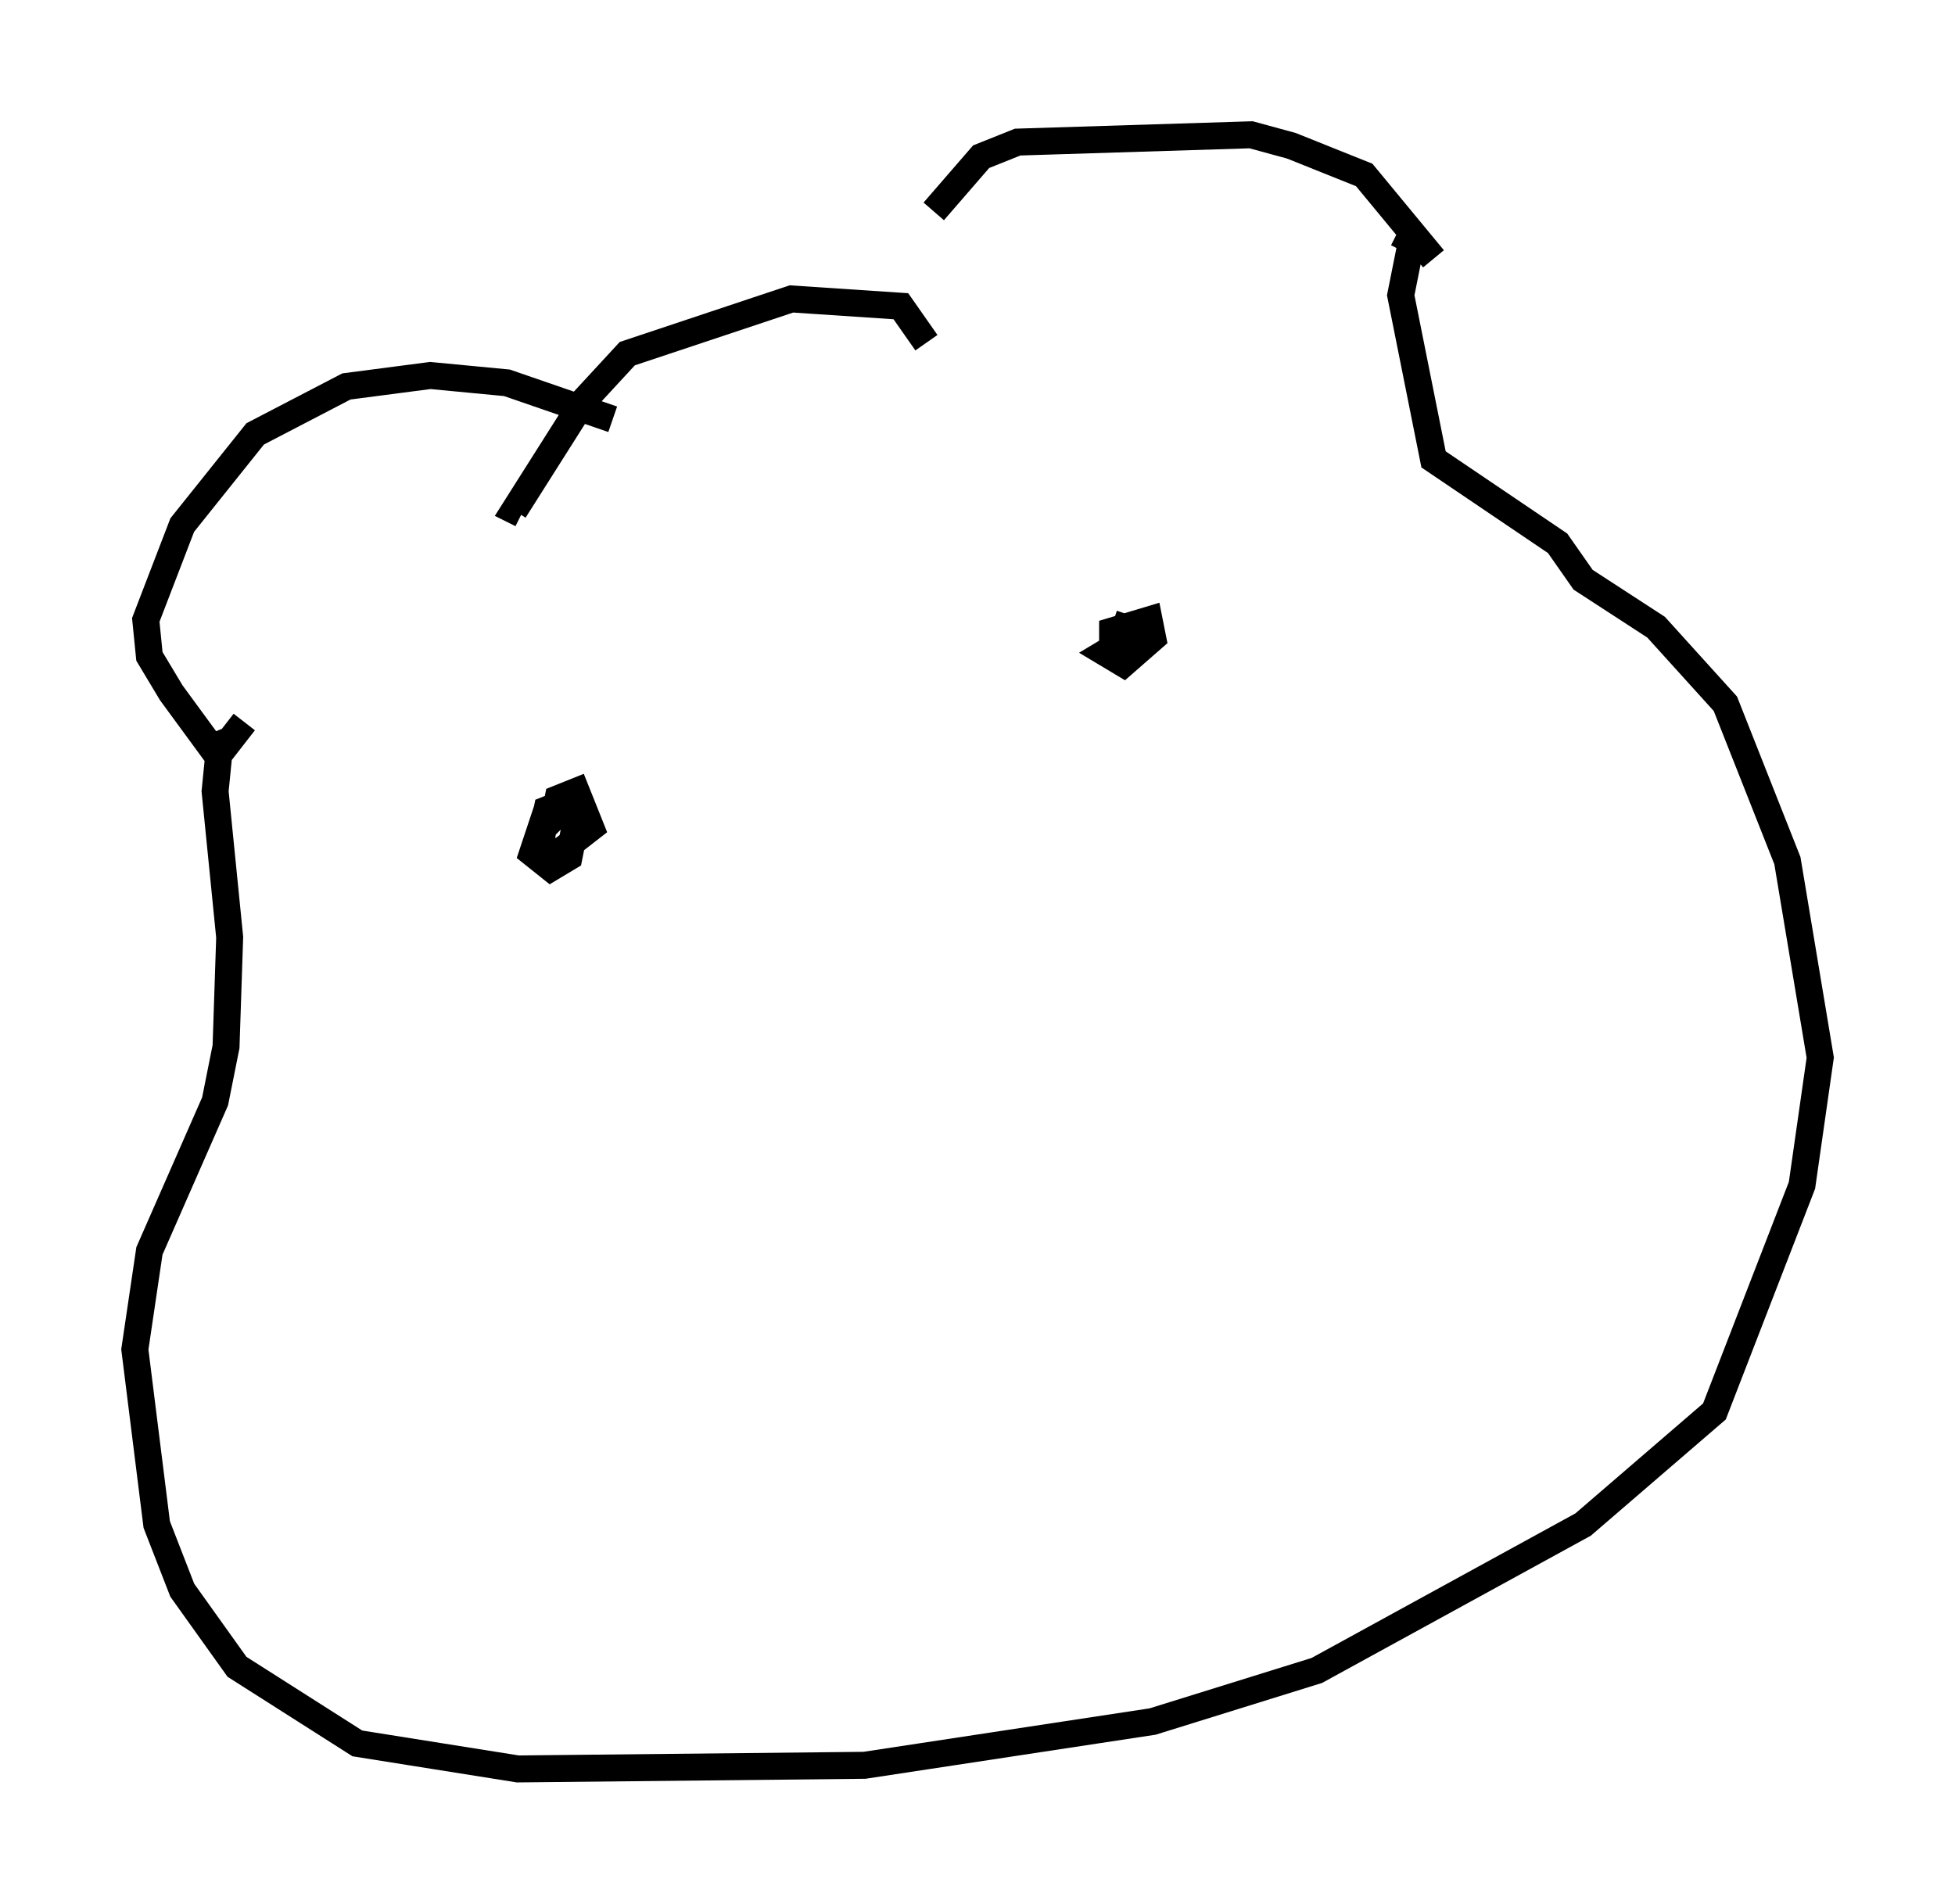 <?xml version="1.0" encoding="utf-8" ?>
<svg baseProfile="full" height="70.622" version="1.1" width="72.516" xmlns="http://www.w3.org/2000/svg" xmlns:ev="http://www.w3.org/2001/xml-events" xmlns:xlink="http://www.w3.org/1999/xlink"><defs /><rect fill="white" height="70.622" width="72.516" x="0" y="0" /><path d="M32.605, 12.713 m2.03, -4.871 l1.759, -2.03 1.353, -0.541 l8.66, -0.271 1.488, 0.406 l2.706, 1.083 2.571, 3.112 m-18.809, 3.112 l-0.947, -1.353 -4.059, -0.271 l-6.089, 2.03 -1.624, 1.759 l-2.571, 4.059 0.271, 0.135 m3.383, -3.518 l-3.924, -1.353 -2.842, -0.271 l-3.112, 0.406 -3.383, 1.759 l-2.706, 3.383 -1.353, 3.518 l0.135, 1.353 0.812, 1.353 l1.488, 2.03 0.677, -0.271 m0.541, -0.677 l-0.947, 1.218 -0.135, 1.353 l0.541, 5.413 -0.135, 4.059 l-0.406, 2.03 -2.436, 5.548 l-0.541, 3.654 0.812, 6.495 l0.947, 2.436 2.03, 2.842 l4.465, 2.842 5.954, 0.947 l12.855, -0.135 10.69, -1.624 l6.089, -1.894 9.878, -5.413 l4.871, -4.195 3.248, -8.39 l0.677, -4.736 -1.218, -7.307 l-2.3, -5.819 -2.571, -2.842 l-2.706, -1.759 -0.947, -1.353 l-4.601, -3.112 -1.218, -6.089 l0.406, -2.03 -0.541, -0.271 m-31.529, 21.38 l-0.541, 1.624 0.677, 0.541 l0.677, -0.406 0.271, -1.353 l-0.406, -0.677 -0.677, 0.271 l-0.271, 1.353 0.677, 0.271 l1.218, -0.947 -0.541, -1.353 l-0.677, 0.271 -0.135, 0.677 l0.271, -0.271 m21.515, -6.631 l-1.353, 0.812 0.677, 0.406 l1.083, -0.947 -0.135, -0.677 l-1.353, 0.406 0.0, 0.677 l0.677, 0.0 0.135, -0.677 l-0.812, -0.271 " fill="none" stroke="black" stroke-width="1" /></svg>